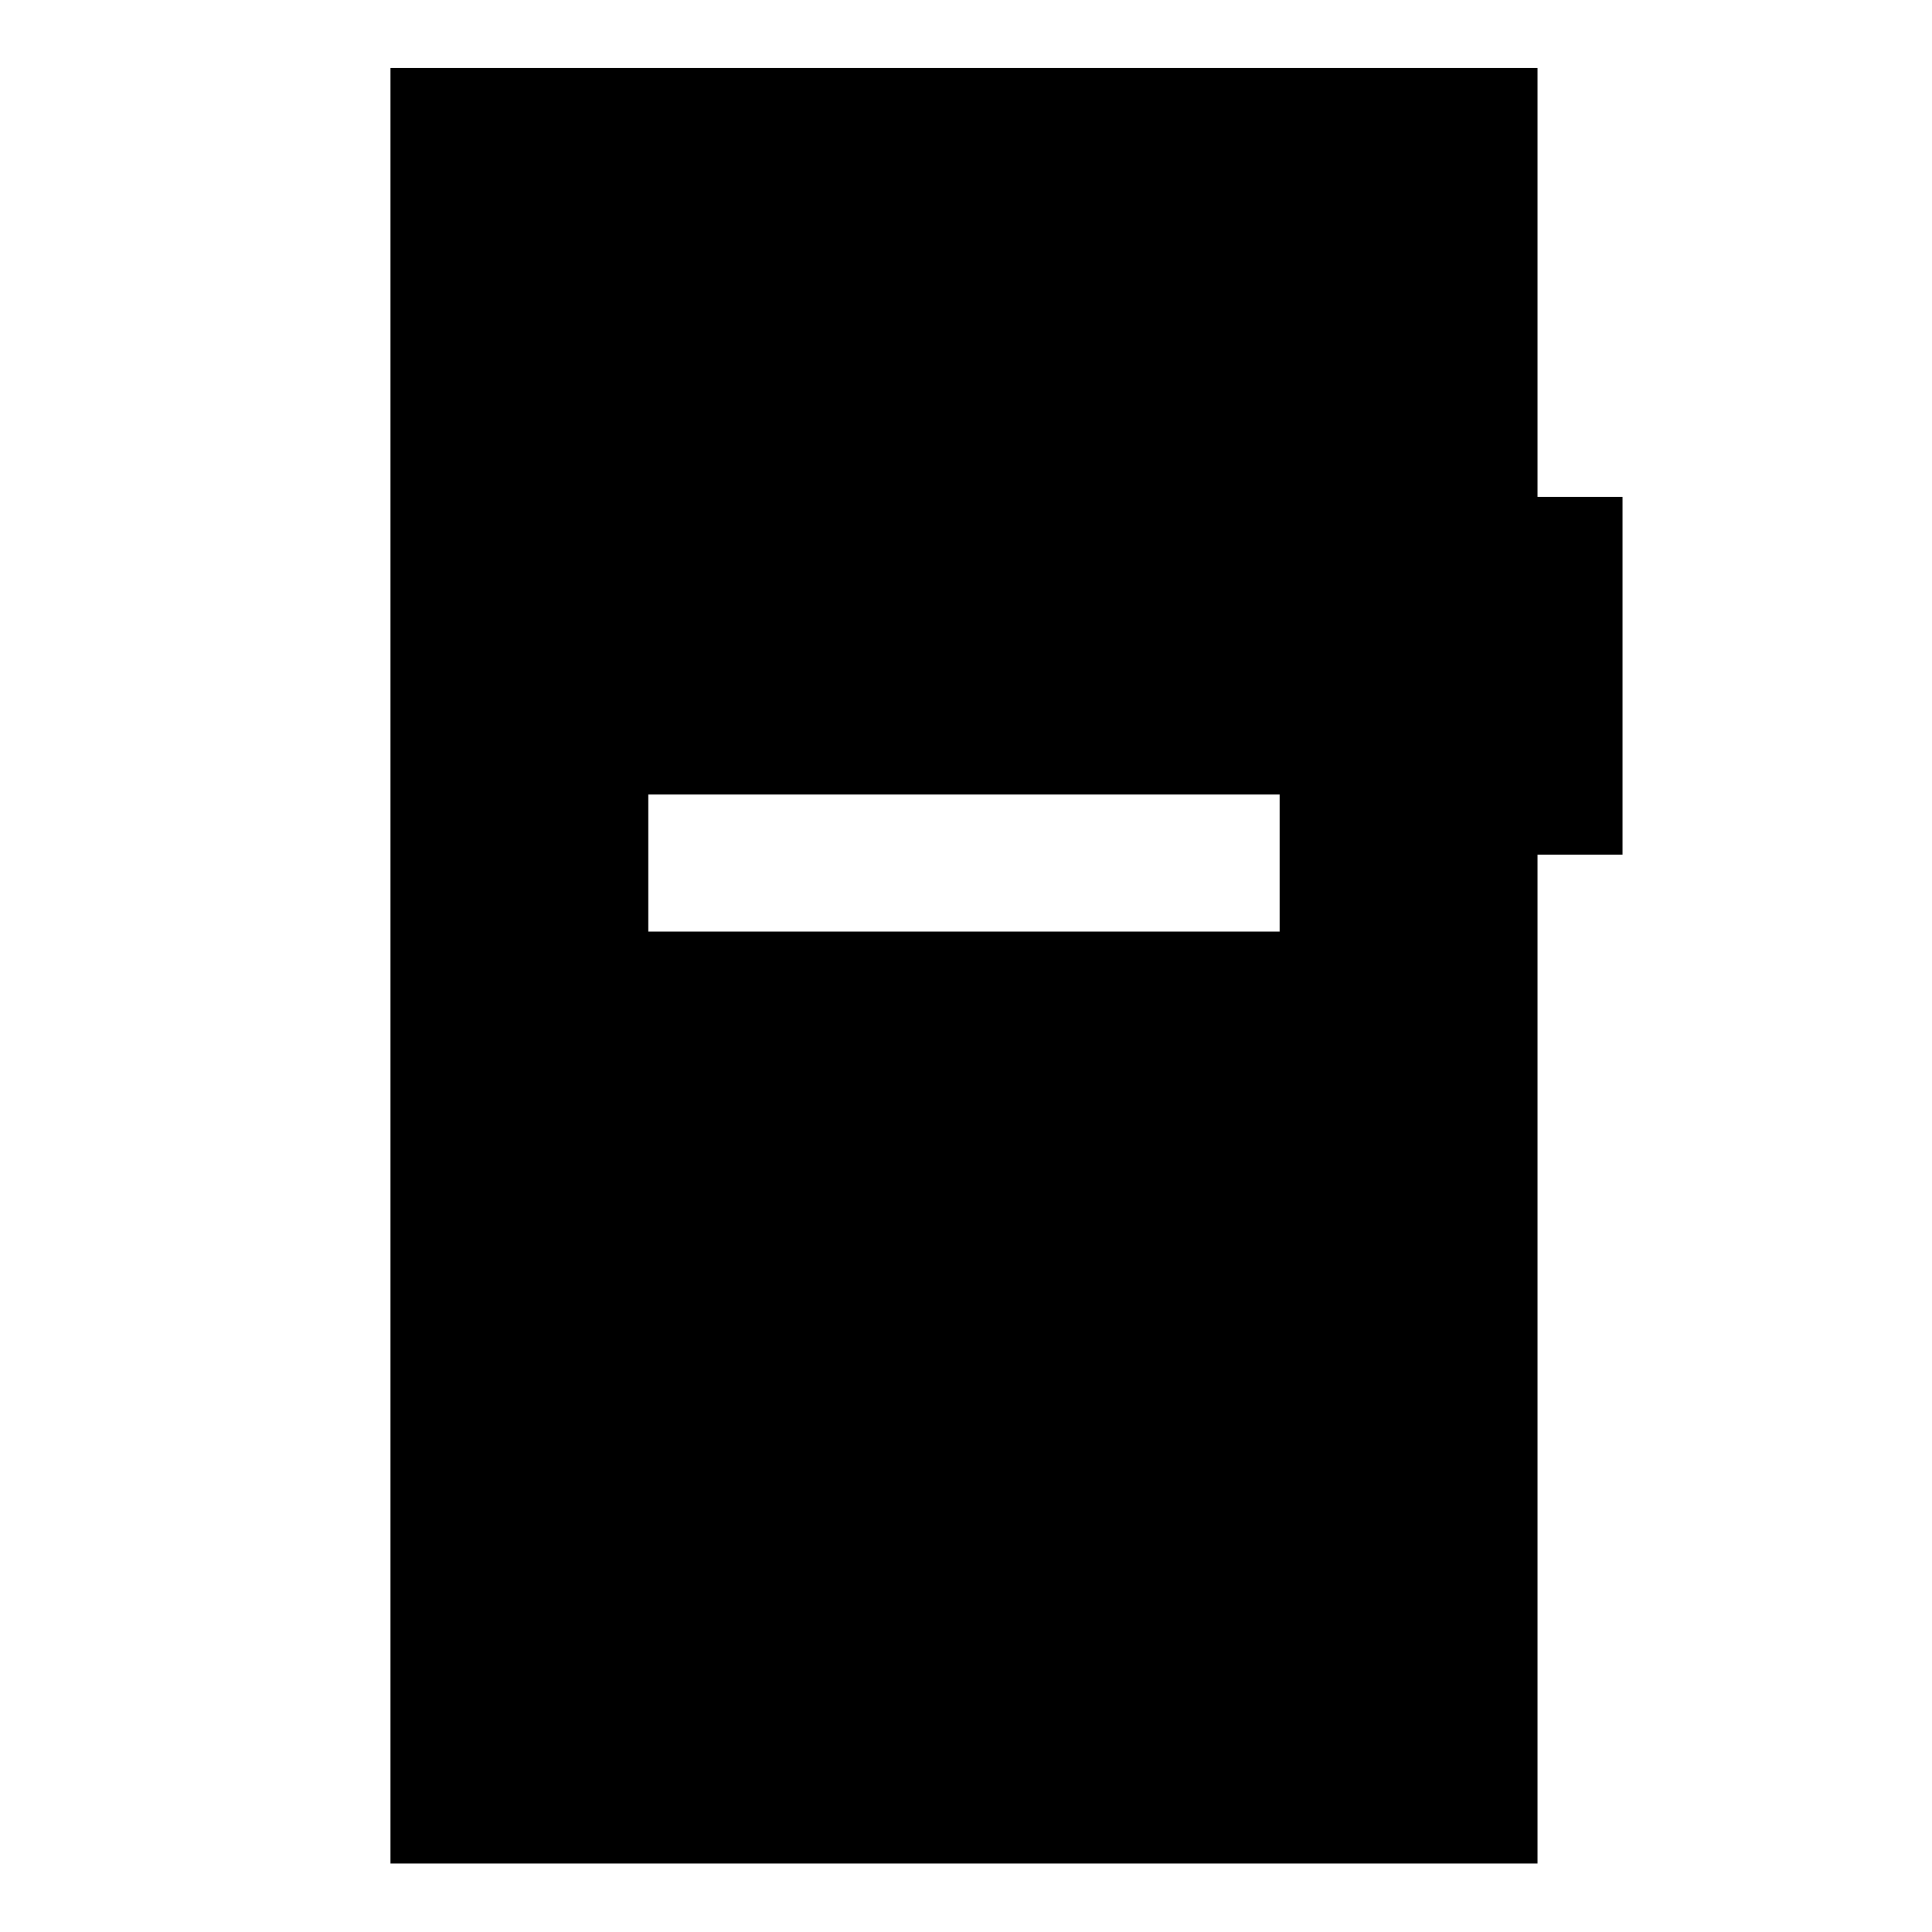 <svg xmlns="http://www.w3.org/2000/svg" width="48" height="48" viewBox="0 -960 960 960"><path d="M322.15-497.09h313.7v-68.13h-313.7v68.13ZM194.02-34.02v-892.2h569.96v213.11h42.24v177.78h-42.24v501.31H194.02Z"/></svg>